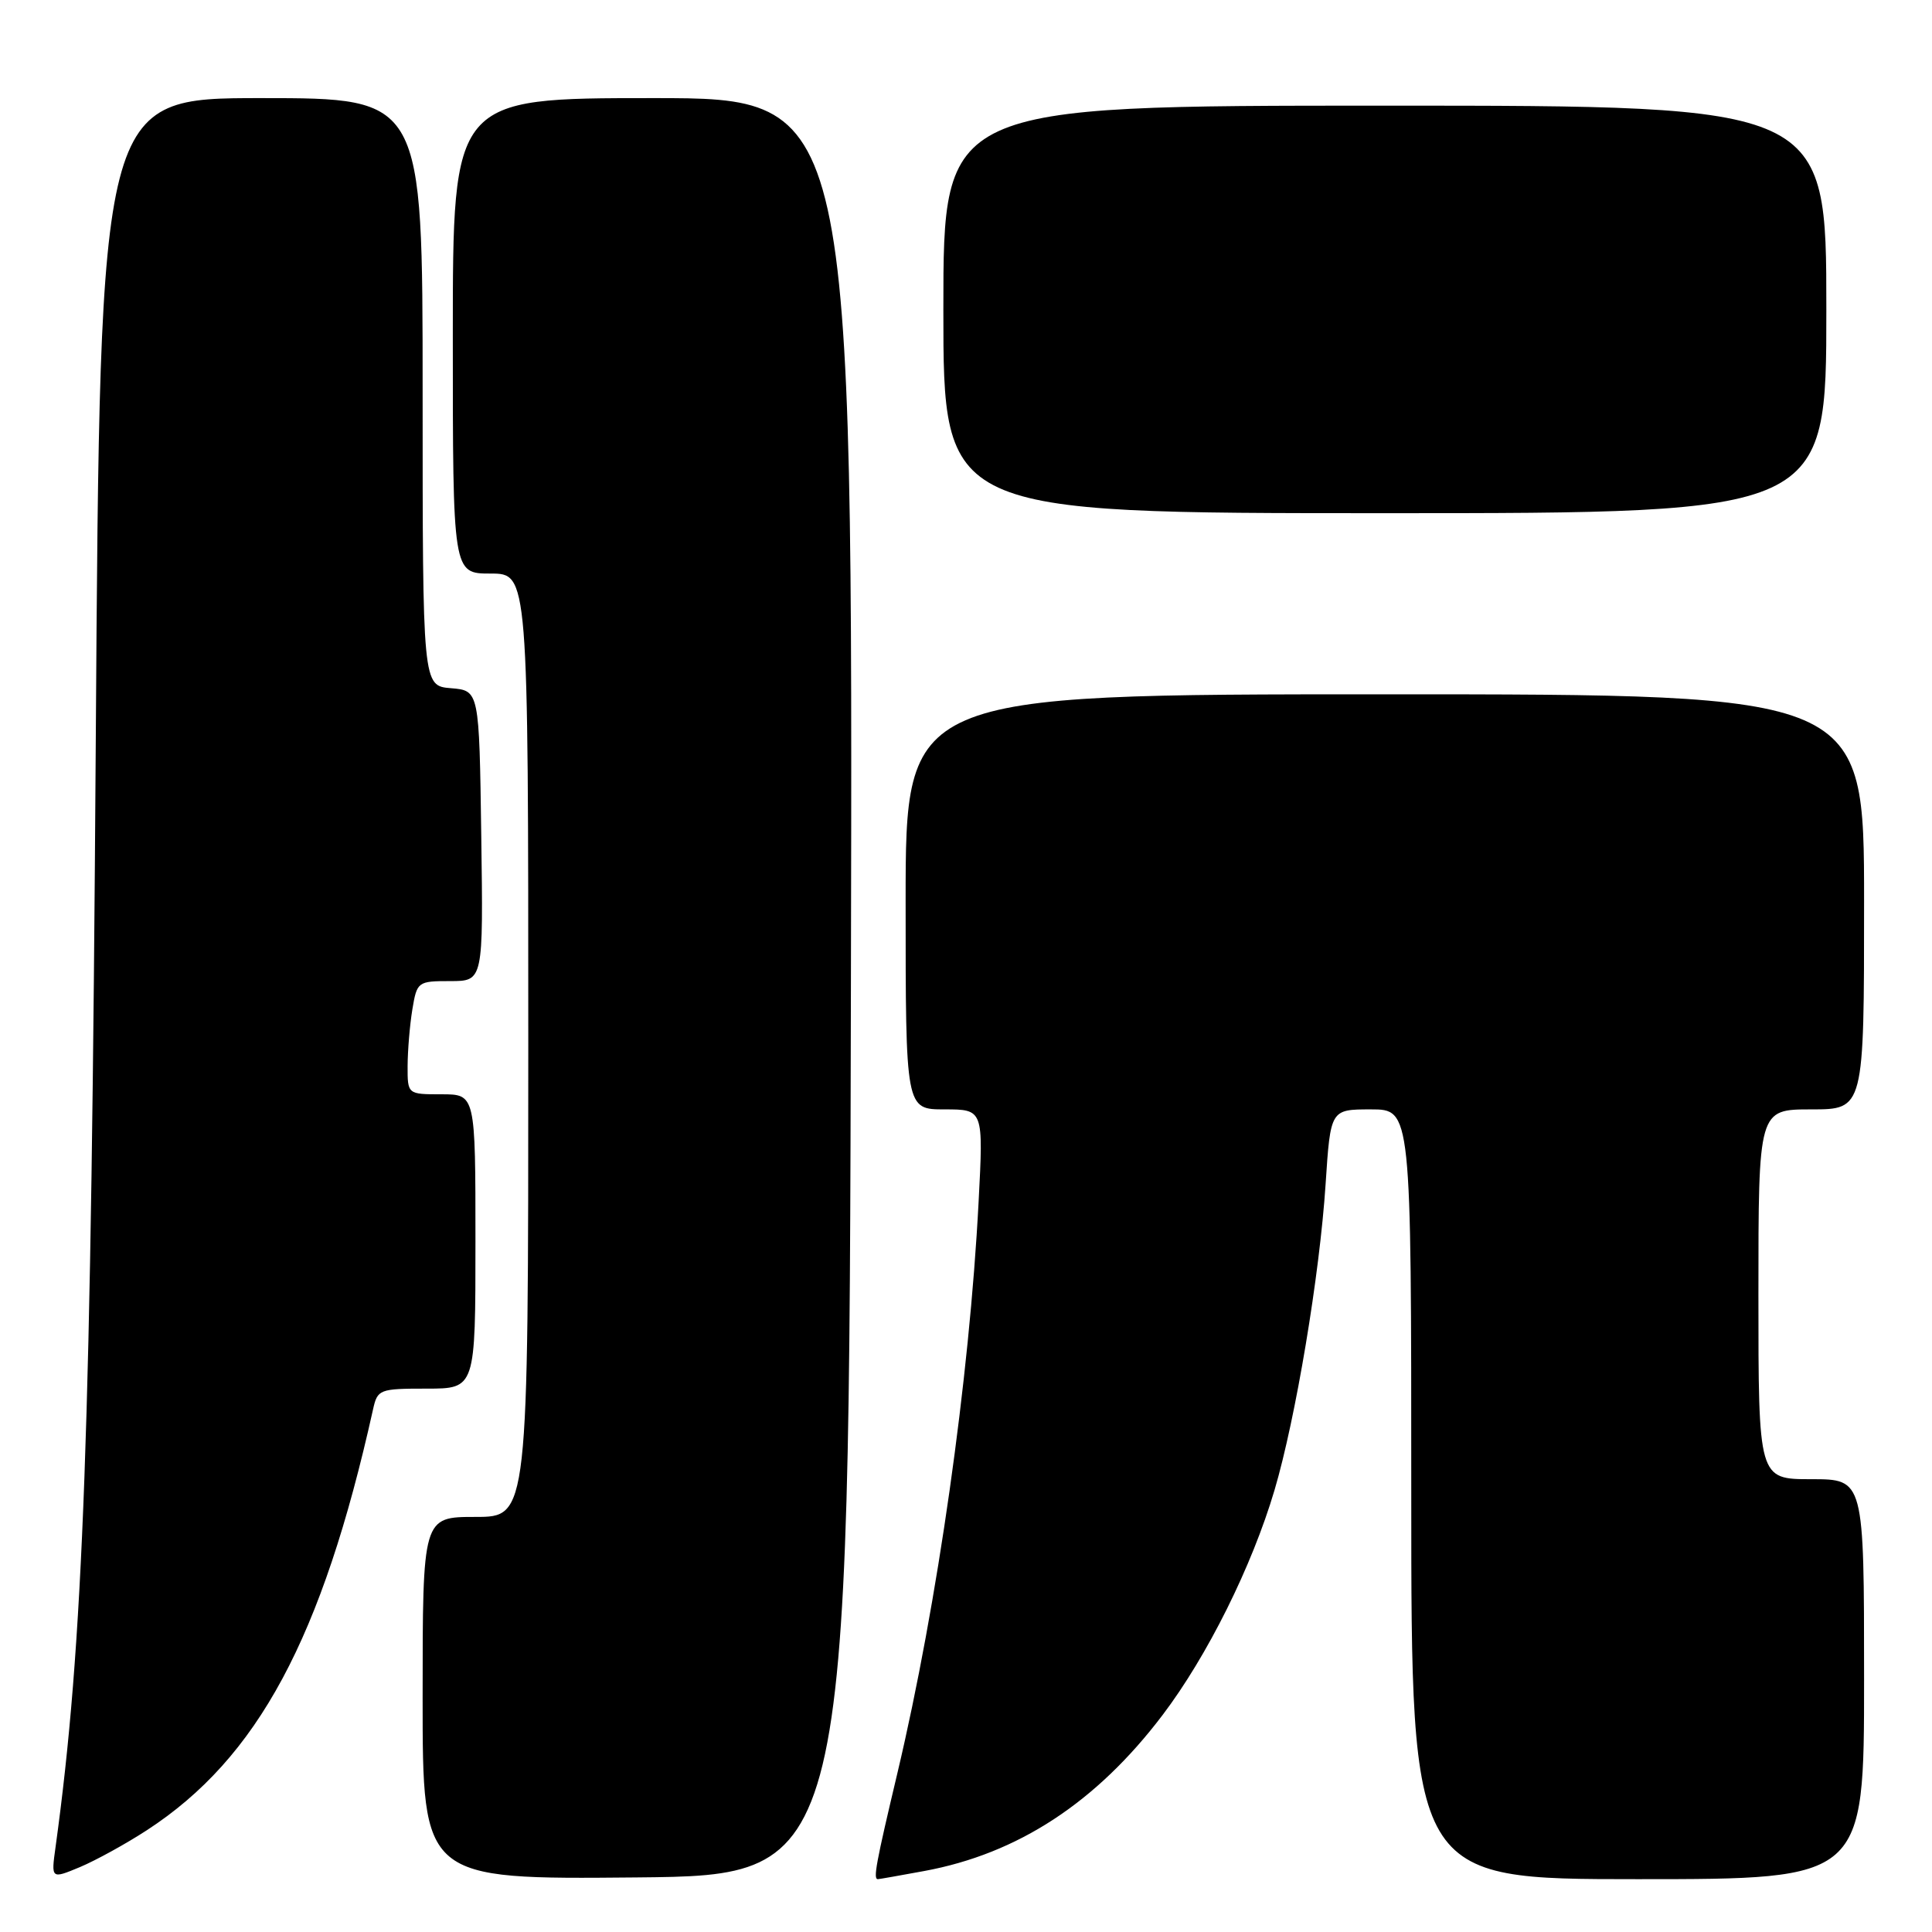 <?xml version="1.0" encoding="UTF-8" standalone="no"?>
<!DOCTYPE svg PUBLIC "-//W3C//DTD SVG 1.1//EN" "http://www.w3.org/Graphics/SVG/1.1/DTD/svg11.dtd" >
<svg xmlns="http://www.w3.org/2000/svg" xmlns:xlink="http://www.w3.org/1999/xlink" version="1.1" viewBox="0 0 256 256">
 <g >
 <path fill="currentColor"
d=" M 19.45 242.52 C 34.15 232.96 42.69 217.07 49.43 186.75 C 50.02 184.10 50.26 184.00 56.52 184.00 C 63.00 184.00 63.00 184.00 63.00 164.50 C 63.00 145.00 63.00 145.00 58.50 145.00 C 54.00 145.00 54.00 145.00 54.01 141.25 C 54.02 139.19 54.30 135.81 54.64 133.75 C 55.25 130.08 55.36 130.00 59.65 130.00 C 64.04 130.00 64.04 130.00 63.77 110.75 C 63.50 91.50 63.50 91.50 59.75 91.19 C 56.00 90.88 56.00 90.88 56.00 51.94 C 56.00 13.00 56.00 13.00 34.62 13.00 C 13.25 13.00 13.25 13.00 12.69 98.25 C 12.09 189.55 11.06 217.93 7.36 244.75 C 6.77 248.99 6.77 248.99 10.59 247.40 C 12.68 246.52 16.67 244.33 19.45 242.52 Z  M 112.75 130.75 C 113.01 13.00 113.01 13.00 86.50 13.00 C 60.00 13.00 60.00 13.00 60.00 44.50 C 60.00 76.00 60.00 76.00 65.00 76.00 C 70.00 76.00 70.00 76.00 70.00 138.50 C 70.00 201.00 70.00 201.00 63.00 201.00 C 56.00 201.00 56.00 201.00 56.00 225.02 C 56.00 249.03 56.00 249.03 84.25 248.77 C 112.50 248.50 112.50 248.50 112.75 130.75 Z  M 122.46 247.92 C 134.88 245.63 145.27 238.83 154.04 227.26 C 159.97 219.44 165.89 207.55 168.88 197.45 C 171.69 187.95 174.86 168.97 175.65 156.89 C 176.30 147.00 176.30 147.00 181.65 147.00 C 187.00 147.00 187.00 147.00 187.00 198.00 C 187.00 249.00 187.00 249.00 217.00 249.00 C 247.00 249.00 247.00 249.00 247.00 222.50 C 247.00 196.00 247.00 196.00 240.00 196.00 C 233.00 196.00 233.00 196.00 233.00 171.50 C 233.00 147.00 233.00 147.00 240.00 147.00 C 247.00 147.00 247.00 147.00 247.00 119.50 C 247.00 92.00 247.00 92.00 183.50 92.00 C 120.00 92.00 120.00 92.00 120.00 119.50 C 120.00 147.00 120.00 147.00 125.15 147.00 C 130.31 147.00 130.31 147.00 129.67 159.25 C 128.45 182.75 124.22 212.52 118.93 234.86 C 116.05 246.99 115.68 249.00 116.32 249.00 C 116.49 249.00 119.26 248.51 122.46 247.92 Z  M 242.00 41.00 C 242.00 14.00 242.00 14.00 183.50 14.00 C 125.00 14.00 125.00 14.00 125.00 41.00 C 125.00 68.00 125.00 68.00 183.50 68.00 C 242.00 68.00 242.00 68.00 242.00 41.00 Z "/>
</g>
</svg>